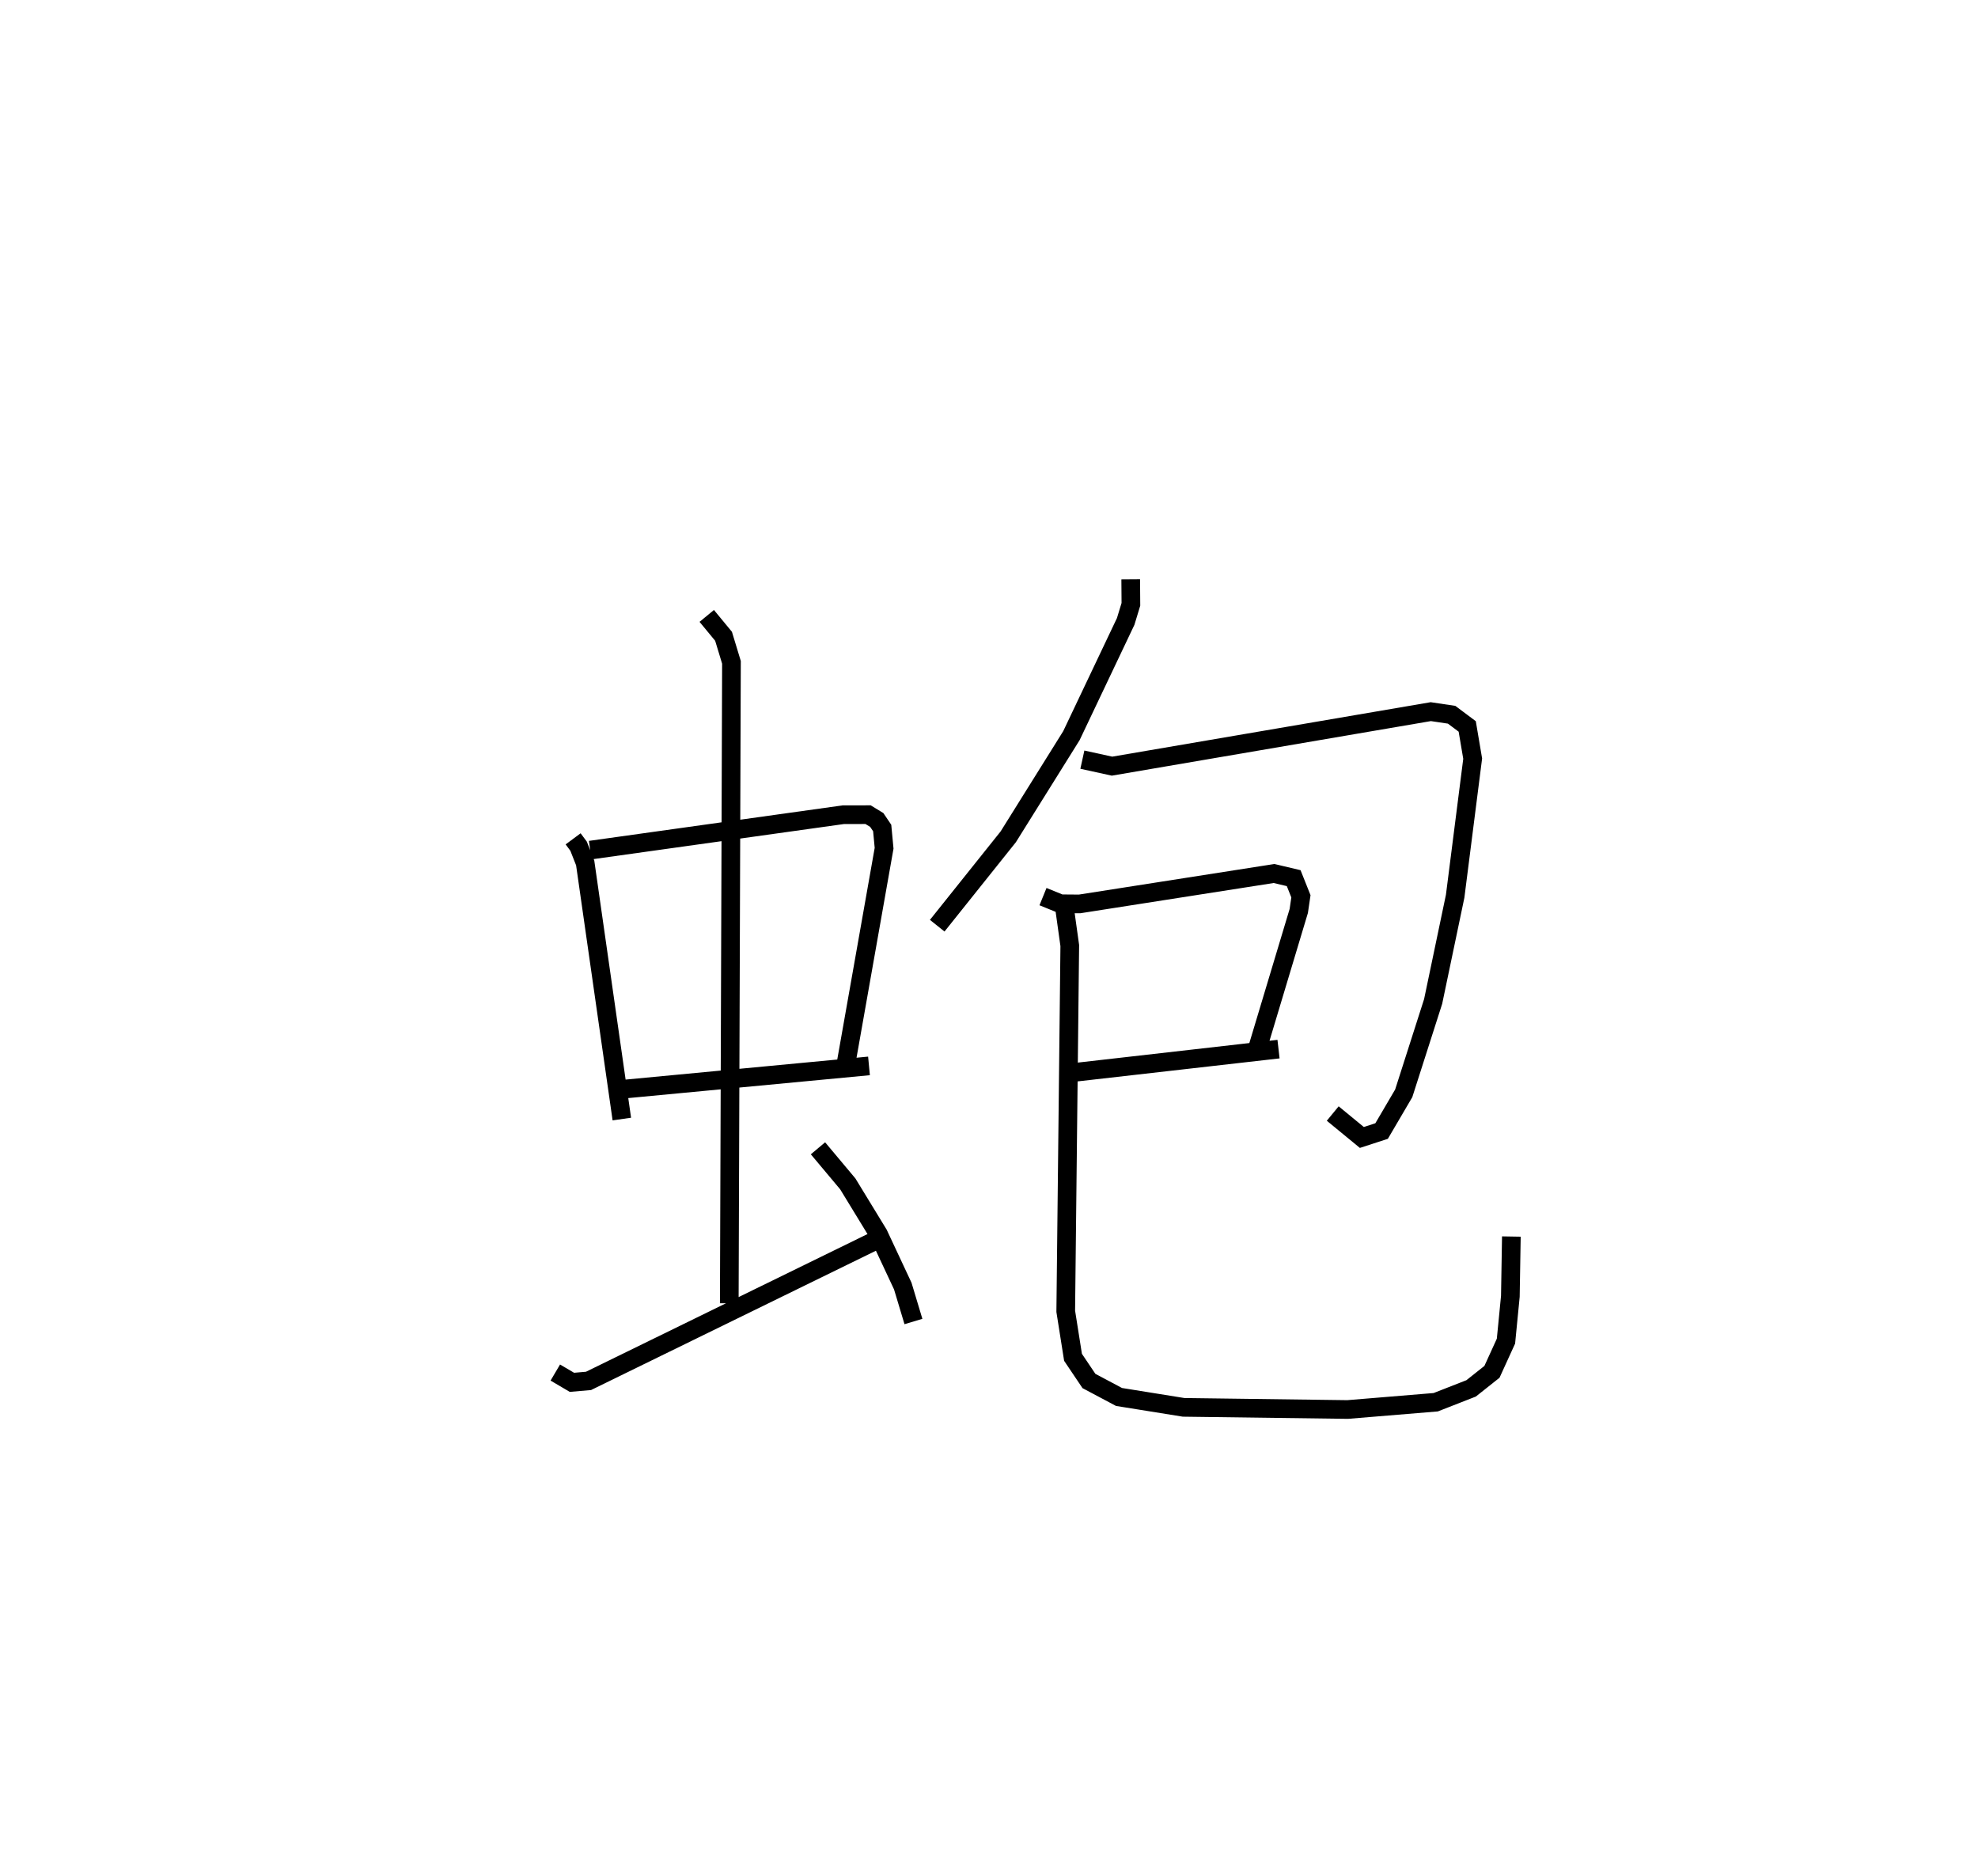 <?xml version="1.0" encoding="utf-8" ?>
<svg baseProfile="full" height="100.51" version="1.1" width="105.966" xmlns="http://www.w3.org/2000/svg" xmlns:ev="http://www.w3.org/2001/xml-events" xmlns:xlink="http://www.w3.org/1999/xlink"><defs /><rect fill="white" height="100.51" width="105.966" x="0" y="0" /><path d="M25,25 m0.0,0.0 m5.704,19.937 l0.293,0.395 0.353,0.897 l1.963,13.719 m-1.694,-14.406 l13.56,-1.898 1.325,-0.002 l0.466,0.284 0.291,0.431 l0.102,1.084 -2.082,11.773 m-12.618,1.203 l13.891,-1.316 m-8.692,-24.106 l0.9,1.091 0.424,1.396 l-0.117,34.335 m-9.32,3.711 l0.891,0.524 0.889,-0.077 l15.352,-7.508 m-3.06,-4.952 l1.596,1.904 1.641,2.687 l1.306,2.789 0.571,1.899 m11.64,-39.758 l0.01,1.338 -0.279,0.916 l-2.908,6.12 -3.384,5.419 l-3.805,4.761 m7.776,-8.895 l1.589,0.348 17.077,-2.92 l1.115,0.166 0.837,0.626 l0.292,1.725 -0.939,7.372 l-1.179,5.635 -1.576,4.923 l-1.185,2.02 -1.058,0.344 l-1.56,-1.282 m-15.522,-11.62 l0.941,0.383 1.02,0.008 l10.417,-1.629 1.052,0.249 l0.388,0.972 -0.115,0.784 l-2.184,7.27 m-9.789,1.373 l10.888,-1.24 m-11.492,-7.759 l0.309,2.21 -0.216,19.594 l0.39,2.465 0.853,1.268 l1.611,0.856 3.458,0.556 l8.788,0.116 4.721,-0.39 l1.896,-0.742 1.117,-0.887 l0.75,-1.644 0.235,-2.4 l0.054,-3.204 " fill="none" stroke="black" stroke-width="1" /></svg>